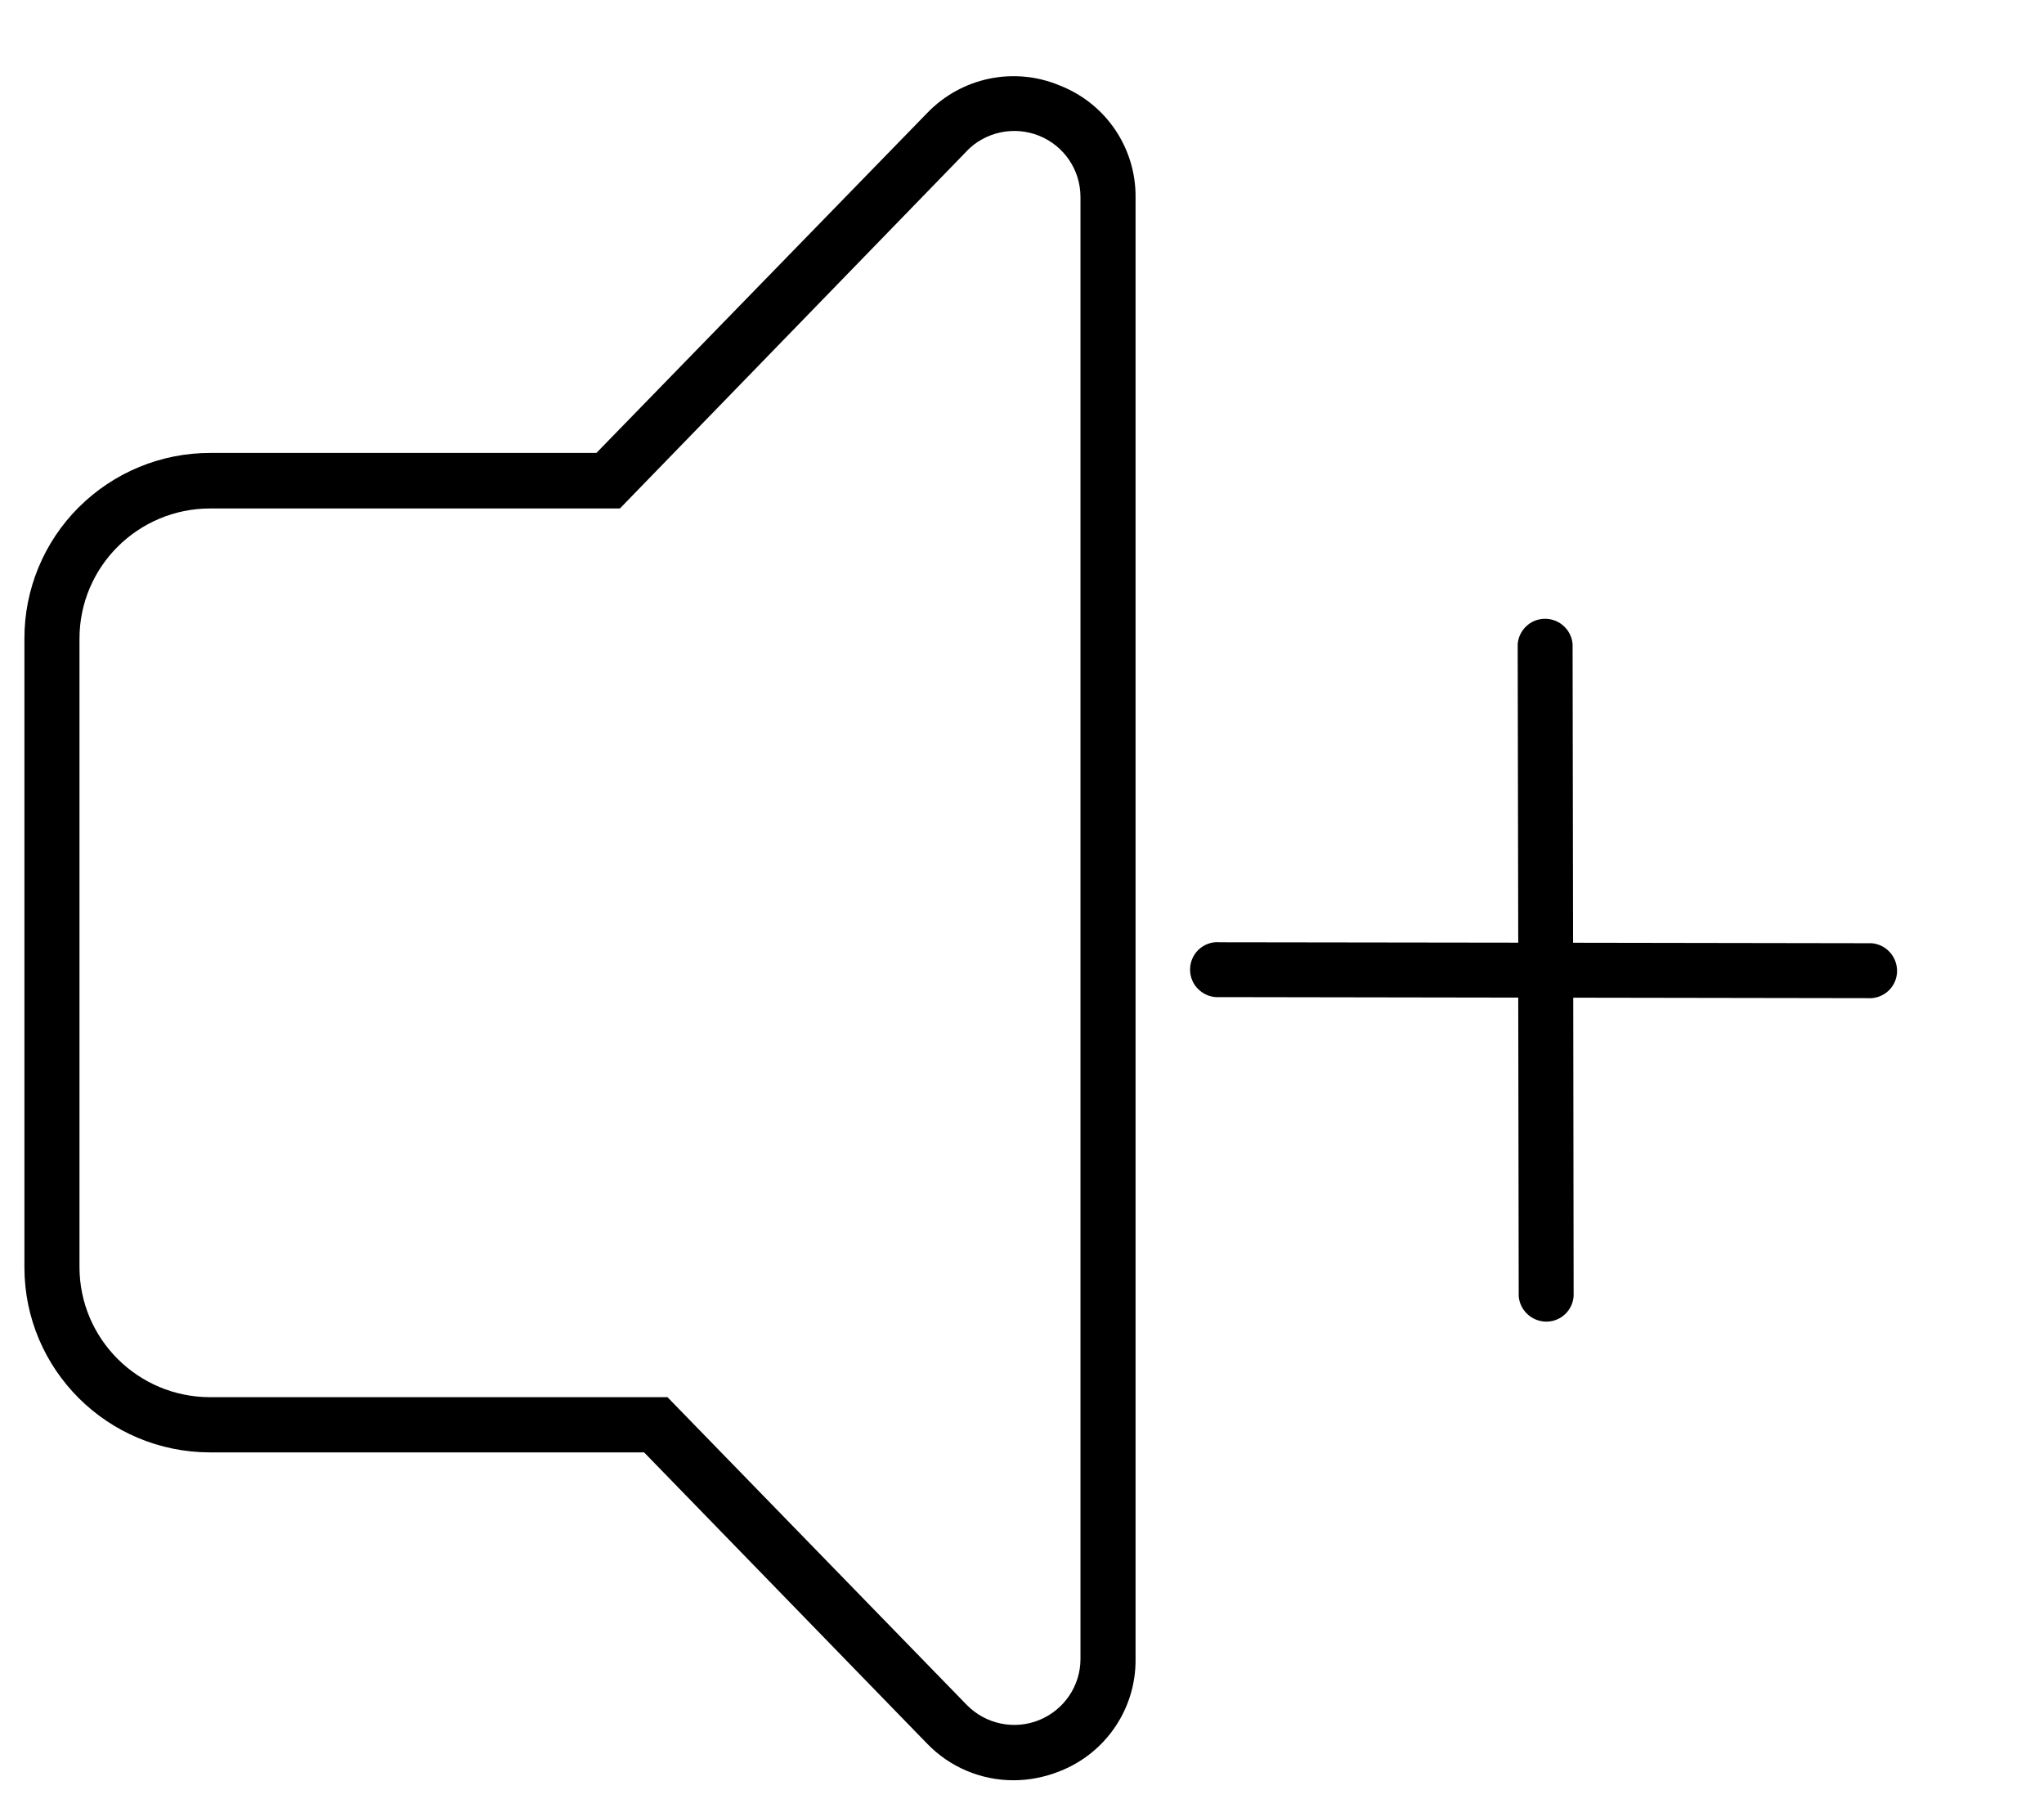 <svg width="18" height="16" viewBox="0 0 18 16" fill="none" xmlns="http://www.w3.org/2000/svg">
<path d="M9.333 0.753C8.931 0.584 8.467 0.681 8.165 0.995L5.252 3.988H1.853V3.988C1.418 3.987 1.001 4.16 0.693 4.467C0.386 4.773 0.214 5.19 0.215 5.623V11.158C0.215 12.058 0.947 12.788 1.851 12.788H5.672L8.165 15.353C8.364 15.559 8.638 15.675 8.925 15.675C9.065 15.675 9.203 15.647 9.333 15.595C9.739 15.436 10.005 15.043 10 14.607V1.74C10.005 1.305 9.74 0.912 9.333 0.753V0.753ZM9.515 14.608V14.607C9.515 14.844 9.37 15.056 9.151 15.145C8.932 15.234 8.68 15.181 8.514 15.012L5.878 12.302H1.851C1.216 12.302 0.701 11.79 0.7 11.157V5.623C0.7 4.99 1.216 4.477 1.851 4.477H5.459L8.513 1.331H8.512C8.677 1.16 8.93 1.107 9.15 1.195C9.372 1.284 9.515 1.498 9.515 1.735L9.515 14.608Z" fill="black"/>
<path d="M14.008 8.415L15.87 6.559L15.869 6.56C15.952 6.464 15.947 6.32 15.857 6.231C15.767 6.142 15.623 6.136 15.527 6.218L13.665 8.074L11.803 6.218H11.803C11.707 6.136 11.563 6.142 11.474 6.231C11.384 6.32 11.379 6.464 11.461 6.56L13.323 8.415L11.461 10.272C11.409 10.315 11.379 10.379 11.376 10.446C11.374 10.513 11.399 10.578 11.447 10.626C11.495 10.674 11.56 10.7 11.628 10.697C11.696 10.694 11.759 10.664 11.803 10.613L13.665 8.757L15.527 10.613H15.527C15.623 10.695 15.767 10.689 15.857 10.6C15.947 10.51 15.952 10.368 15.869 10.271L14.008 8.415Z"  transform='rotate(45) translate(2, -12)' fill="black"/>
</svg>
